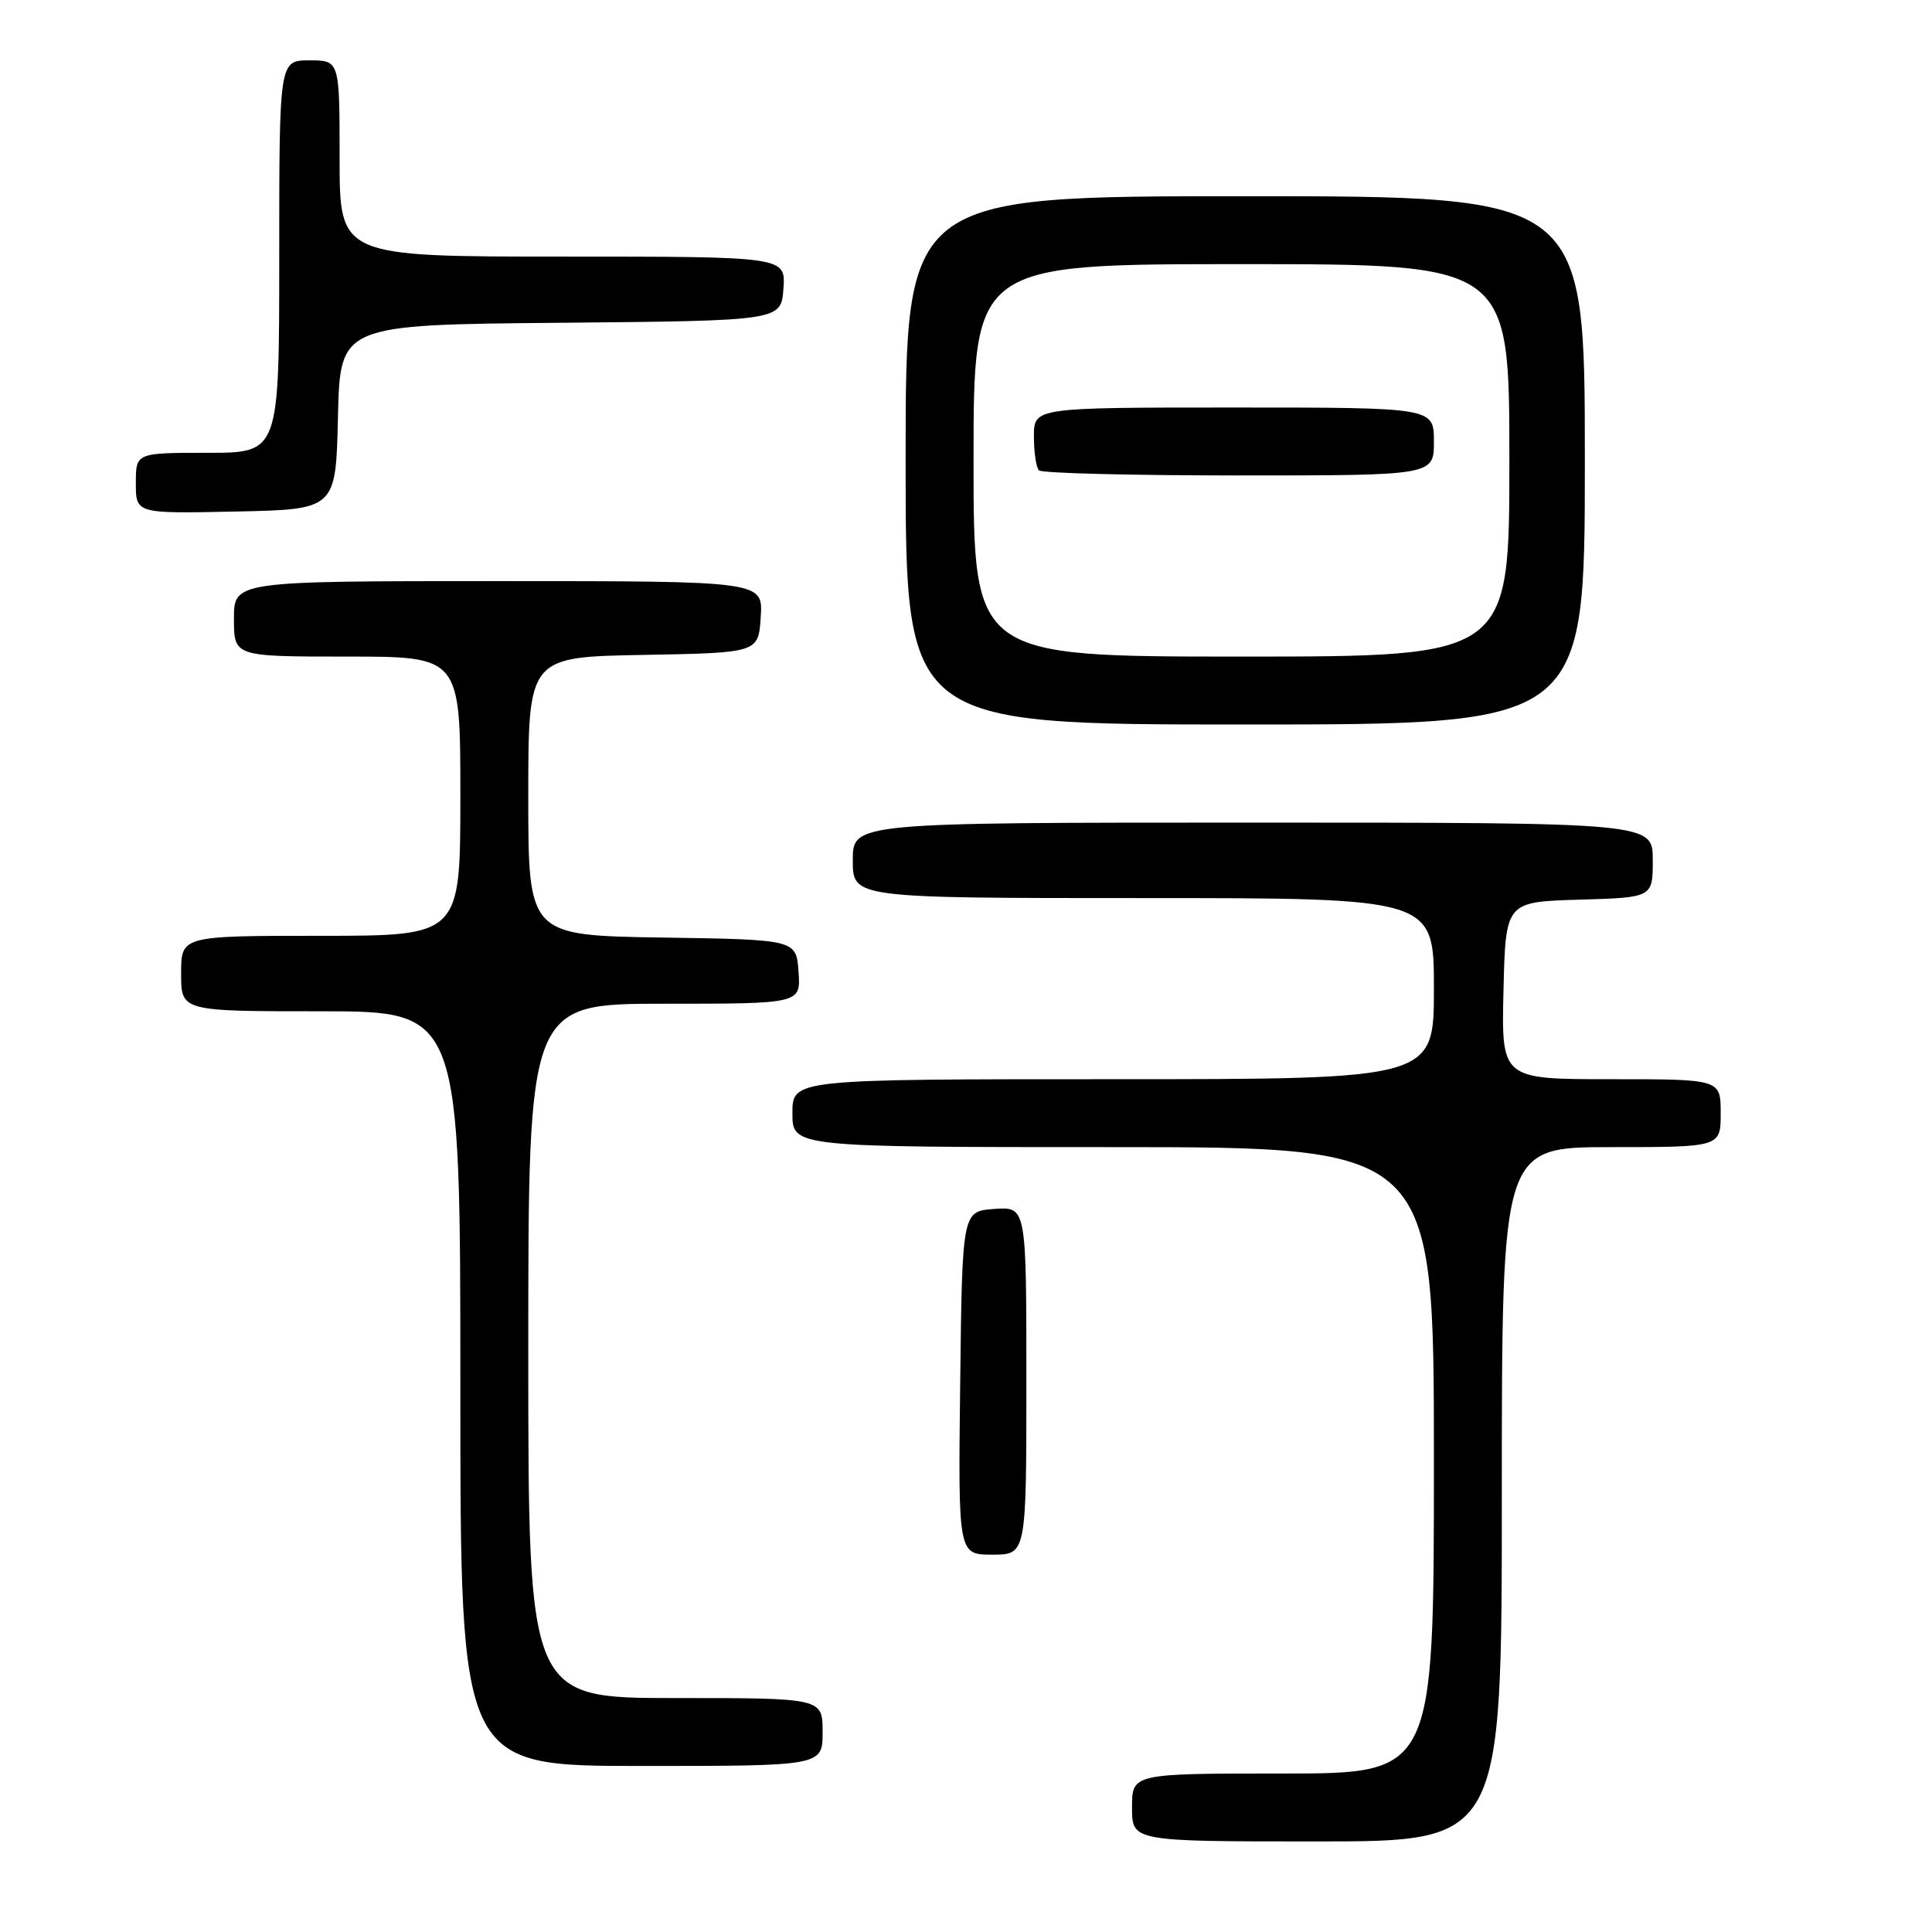 <?xml version="1.0" encoding="UTF-8" standalone="no"?>
<!DOCTYPE svg PUBLIC "-//W3C//DTD SVG 1.1//EN" "http://www.w3.org/Graphics/SVG/1.1/DTD/svg11.dtd" >
<svg xmlns="http://www.w3.org/2000/svg" xmlns:xlink="http://www.w3.org/1999/xlink" version="1.1" viewBox="0 0 256 256">
 <g >
 <path fill="currentColor"
d=" M 199.00 198.00 C 199.00 152.00 199.00 152.00 213.50 152.00 C 228.00 152.00 228.00 152.00 228.00 147.50 C 228.00 143.00 228.00 143.00 213.47 143.00 C 198.94 143.00 198.94 143.00 199.22 131.25 C 199.50 119.50 199.50 119.50 209.25 119.21 C 219.00 118.93 219.00 118.93 219.00 113.96 C 219.00 109.00 219.00 109.00 166.00 109.00 C 113.00 109.00 113.00 109.00 113.00 114.00 C 113.00 119.00 113.00 119.00 151.50 119.00 C 190.00 119.00 190.00 119.00 190.00 131.00 C 190.00 143.00 190.00 143.00 147.50 143.00 C 105.00 143.00 105.00 143.00 105.00 147.50 C 105.00 152.00 105.00 152.00 147.50 152.00 C 190.00 152.00 190.00 152.00 190.00 193.50 C 190.00 235.00 190.00 235.00 170.00 235.00 C 150.00 235.00 150.00 235.00 150.00 239.50 C 150.00 244.00 150.00 244.00 174.50 244.00 C 199.00 244.00 199.00 244.00 199.00 198.00 Z  M 109.00 229.50 C 109.00 225.00 109.00 225.00 89.50 225.00 C 70.00 225.00 70.00 225.00 70.00 179.00 C 70.00 133.00 70.00 133.00 88.06 133.00 C 106.11 133.00 106.11 133.00 105.81 128.75 C 105.50 124.50 105.50 124.50 87.75 124.23 C 70.00 123.95 70.00 123.95 70.00 105.50 C 70.00 87.05 70.00 87.05 85.25 86.78 C 100.50 86.50 100.50 86.50 100.80 81.75 C 101.11 77.00 101.11 77.00 66.05 77.00 C 31.00 77.00 31.00 77.00 31.00 82.00 C 31.00 87.00 31.00 87.00 46.00 87.00 C 61.00 87.00 61.00 87.00 61.00 105.50 C 61.00 124.00 61.00 124.00 42.50 124.00 C 24.00 124.00 24.00 124.00 24.00 129.00 C 24.00 134.00 24.00 134.00 42.50 134.00 C 61.00 134.00 61.00 134.00 61.00 184.00 C 61.00 234.00 61.00 234.00 85.00 234.00 C 109.00 234.00 109.00 234.00 109.00 229.50 Z  M 136.00 182.94 C 136.00 159.89 136.00 159.89 131.75 160.19 C 127.50 160.50 127.50 160.50 127.23 183.25 C 126.96 206.00 126.96 206.00 131.48 206.00 C 136.00 206.00 136.00 206.00 136.00 182.94 Z  M 210.00 61.00 C 210.00 26.00 210.00 26.00 165.00 26.00 C 120.00 26.00 120.00 26.00 120.00 61.00 C 120.00 96.00 120.00 96.00 165.00 96.00 C 210.00 96.00 210.00 96.00 210.00 61.00 Z  M 44.78 55.27 C 45.06 43.03 45.06 43.03 74.28 42.77 C 103.50 42.50 103.50 42.50 103.81 38.25 C 104.11 34.00 104.11 34.00 74.56 34.00 C 45.00 34.00 45.00 34.00 45.00 21.00 C 45.00 8.00 45.00 8.00 41.00 8.00 C 37.00 8.00 37.00 8.00 37.00 34.00 C 37.00 60.00 37.00 60.00 27.50 60.00 C 18.00 60.00 18.00 60.00 18.00 64.03 C 18.00 68.06 18.00 68.06 31.25 67.78 C 44.50 67.50 44.50 67.50 44.78 55.27 Z  M 129.00 61.00 C 129.00 35.00 129.00 35.00 164.50 35.00 C 200.00 35.00 200.00 35.00 200.00 61.00 C 200.00 87.00 200.00 87.00 164.50 87.00 C 129.00 87.00 129.00 87.00 129.00 61.00 Z  M 190.00 58.50 C 190.00 54.00 190.00 54.00 163.50 54.00 C 137.00 54.00 137.00 54.00 137.00 57.83 C 137.00 59.94 137.30 61.97 137.67 62.33 C 138.03 62.70 149.96 63.00 164.17 63.00 C 190.00 63.00 190.00 63.00 190.00 58.50 Z "/>
</g>
</svg>